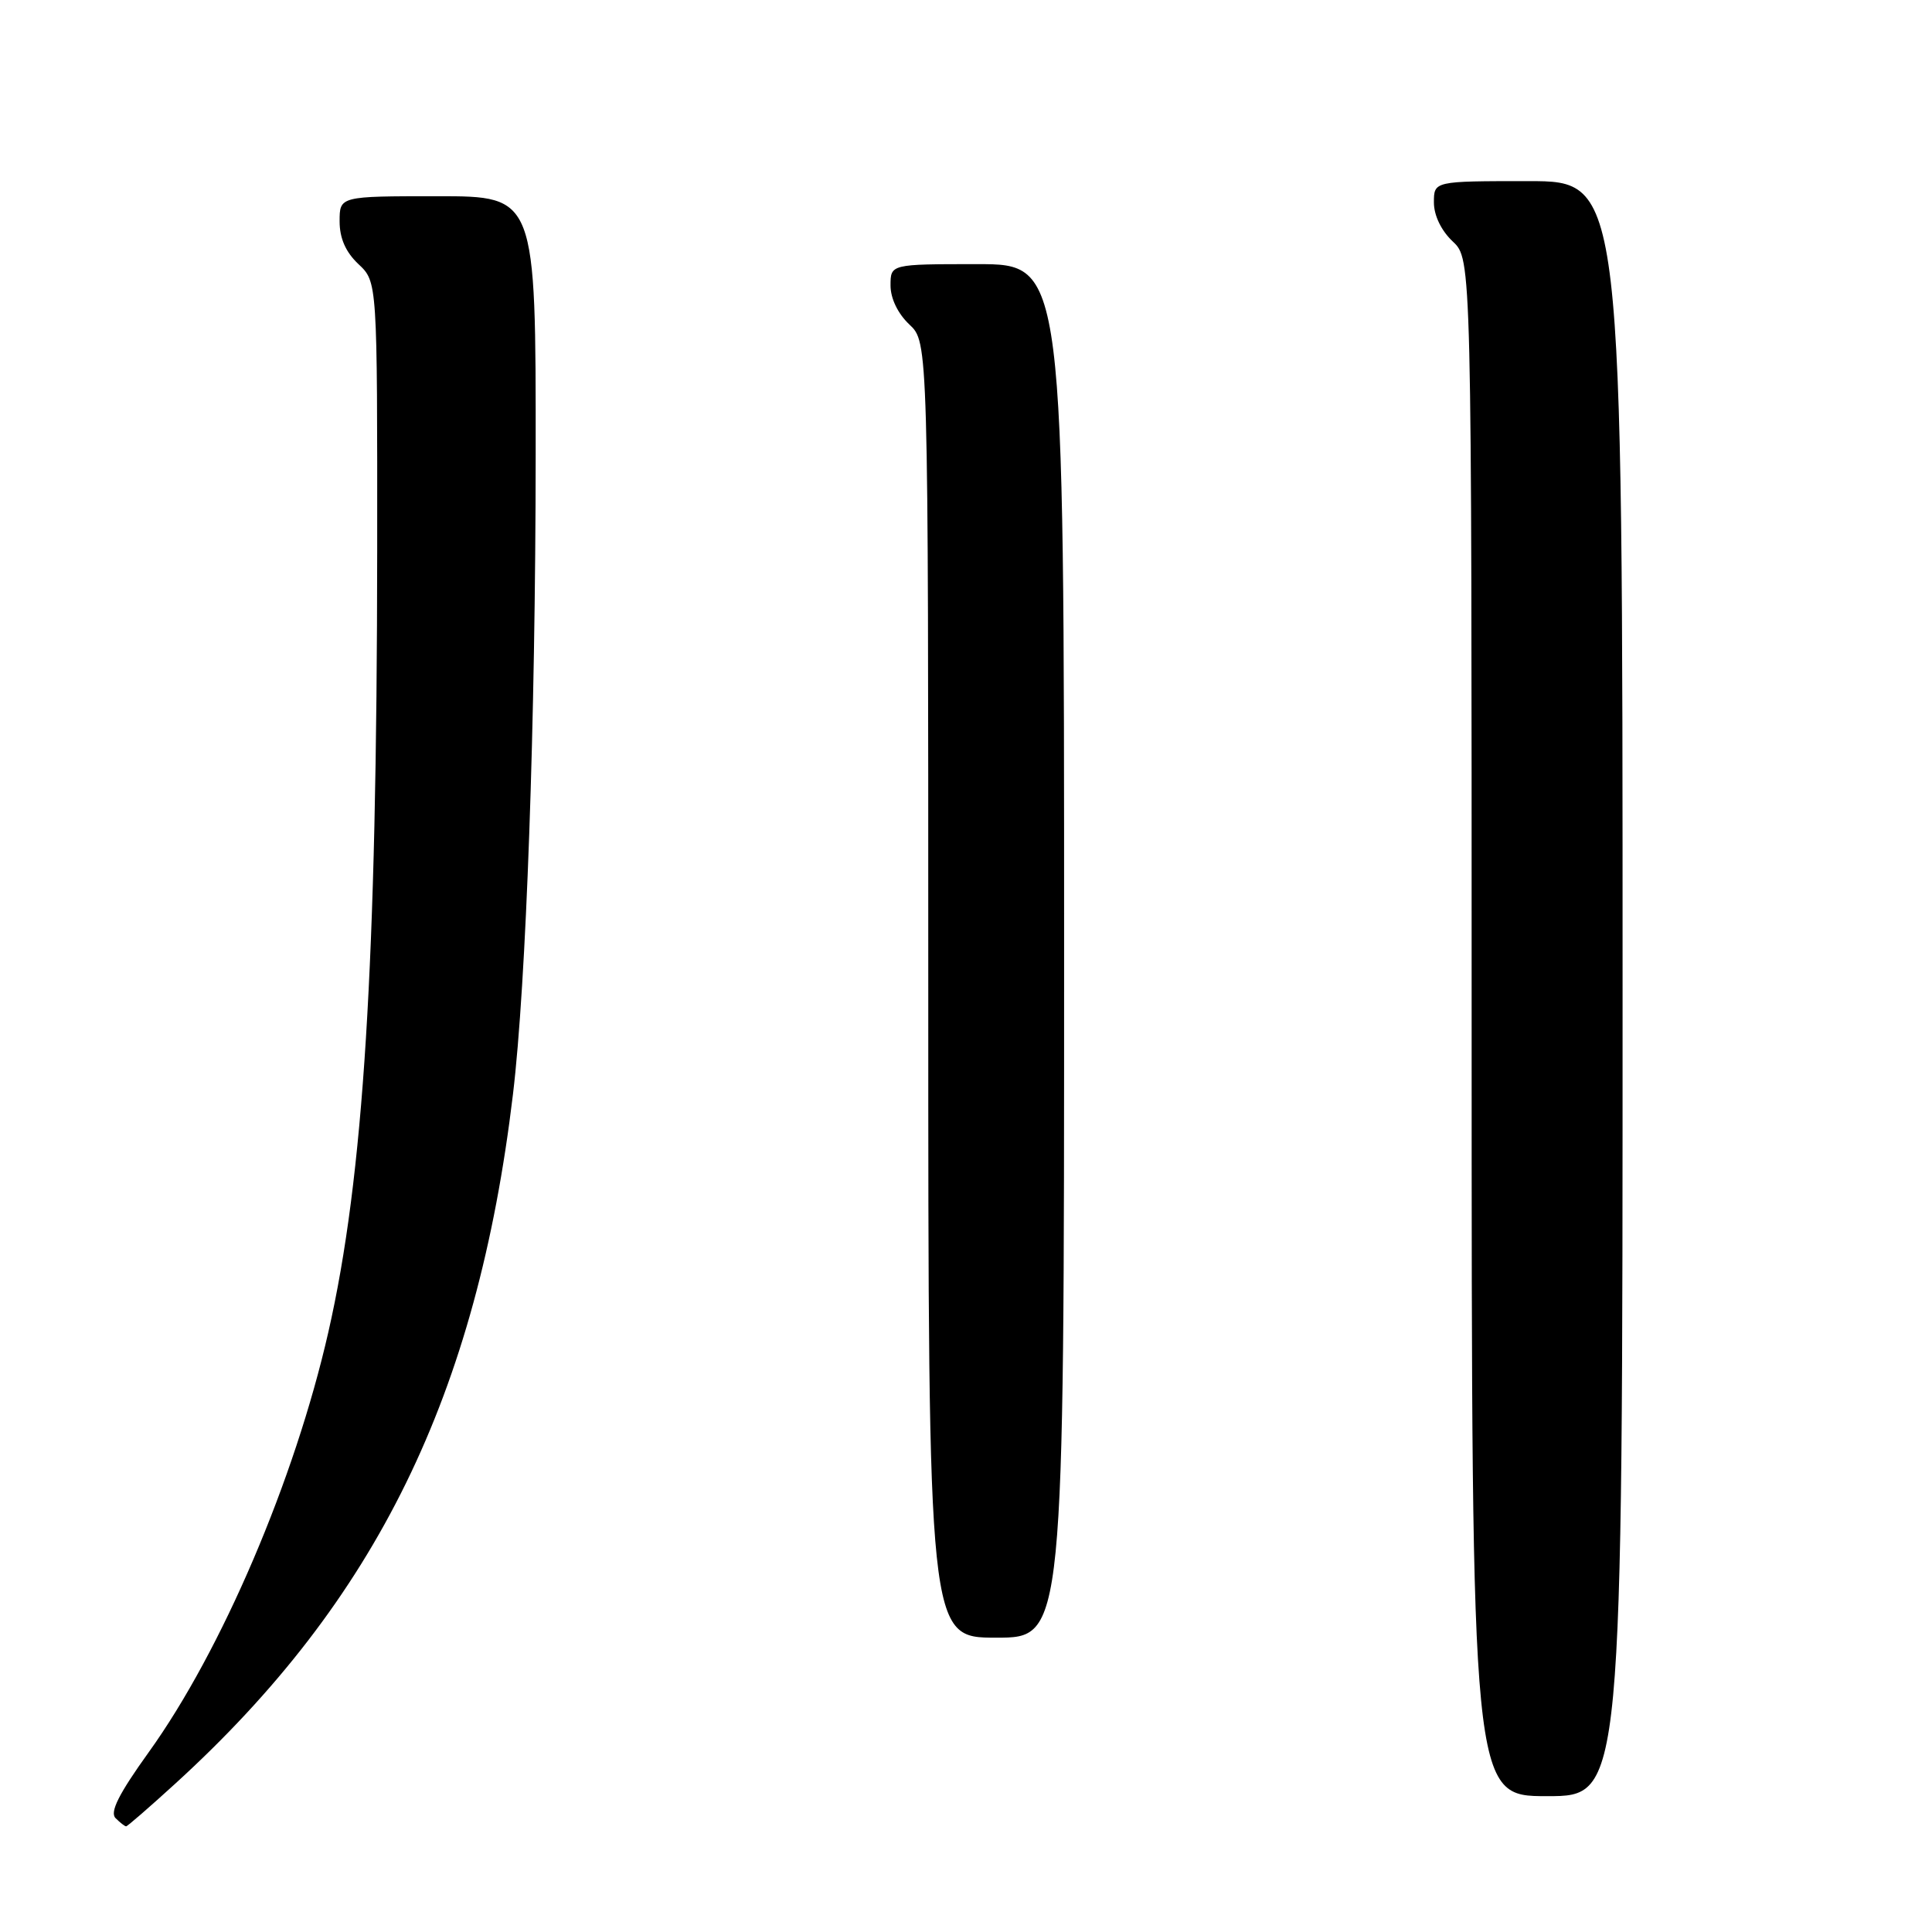 <?xml version="1.0" encoding="UTF-8" standalone="no"?>
<!DOCTYPE svg PUBLIC "-//W3C//DTD SVG 1.1//EN" "http://www.w3.org/Graphics/SVG/1.1/DTD/svg11.dtd" >
<svg xmlns="http://www.w3.org/2000/svg" xmlns:xlink="http://www.w3.org/1999/xlink" version="1.1" viewBox="0 0 256 256">
 <g >
 <path fill="currentColor"
d=" M 23.26 236.31 C 49.88 212.03 63.20 184.85 67.97 145.00 C 69.73 130.35 70.96 95.82 70.98 60.25 C 71.00 26.00 71.00 26.00 58.00 26.00 C 45.00 26.00 45.00 26.00 45.00 29.33 C 45.00 31.58 45.81 33.41 47.50 35.00 C 50.00 37.35 50.00 37.35 49.98 72.92 C 49.94 127.82 48.19 155.95 43.51 176.50 C 39.06 196.07 29.38 218.72 19.72 232.16 C 15.75 237.69 14.52 240.12 15.31 240.91 C 15.91 241.51 16.54 242.00 16.71 242.00 C 16.88 242.00 19.83 239.44 23.26 236.31 Z  M 215.00 131.00 C 215.00 24.00 215.00 24.00 202.50 24.00 C 190.00 24.00 190.00 24.00 190.00 26.83 C 190.00 28.55 190.98 30.57 192.50 32.00 C 195.00 34.35 195.00 34.35 195.00 136.17 C 195.00 238.00 195.00 238.00 205.00 238.00 C 215.00 238.00 215.00 238.00 215.00 131.00 Z  M 141.00 126.00 C 141.00 35.00 141.00 35.00 129.50 35.00 C 118.00 35.00 118.00 35.00 118.00 37.83 C 118.00 39.55 118.98 41.57 120.50 43.00 C 123.00 45.35 123.00 45.35 123.00 131.17 C 123.00 217.00 123.00 217.00 132.00 217.00 C 141.00 217.00 141.00 217.00 141.00 126.00 Z "/>
</g>
</svg>